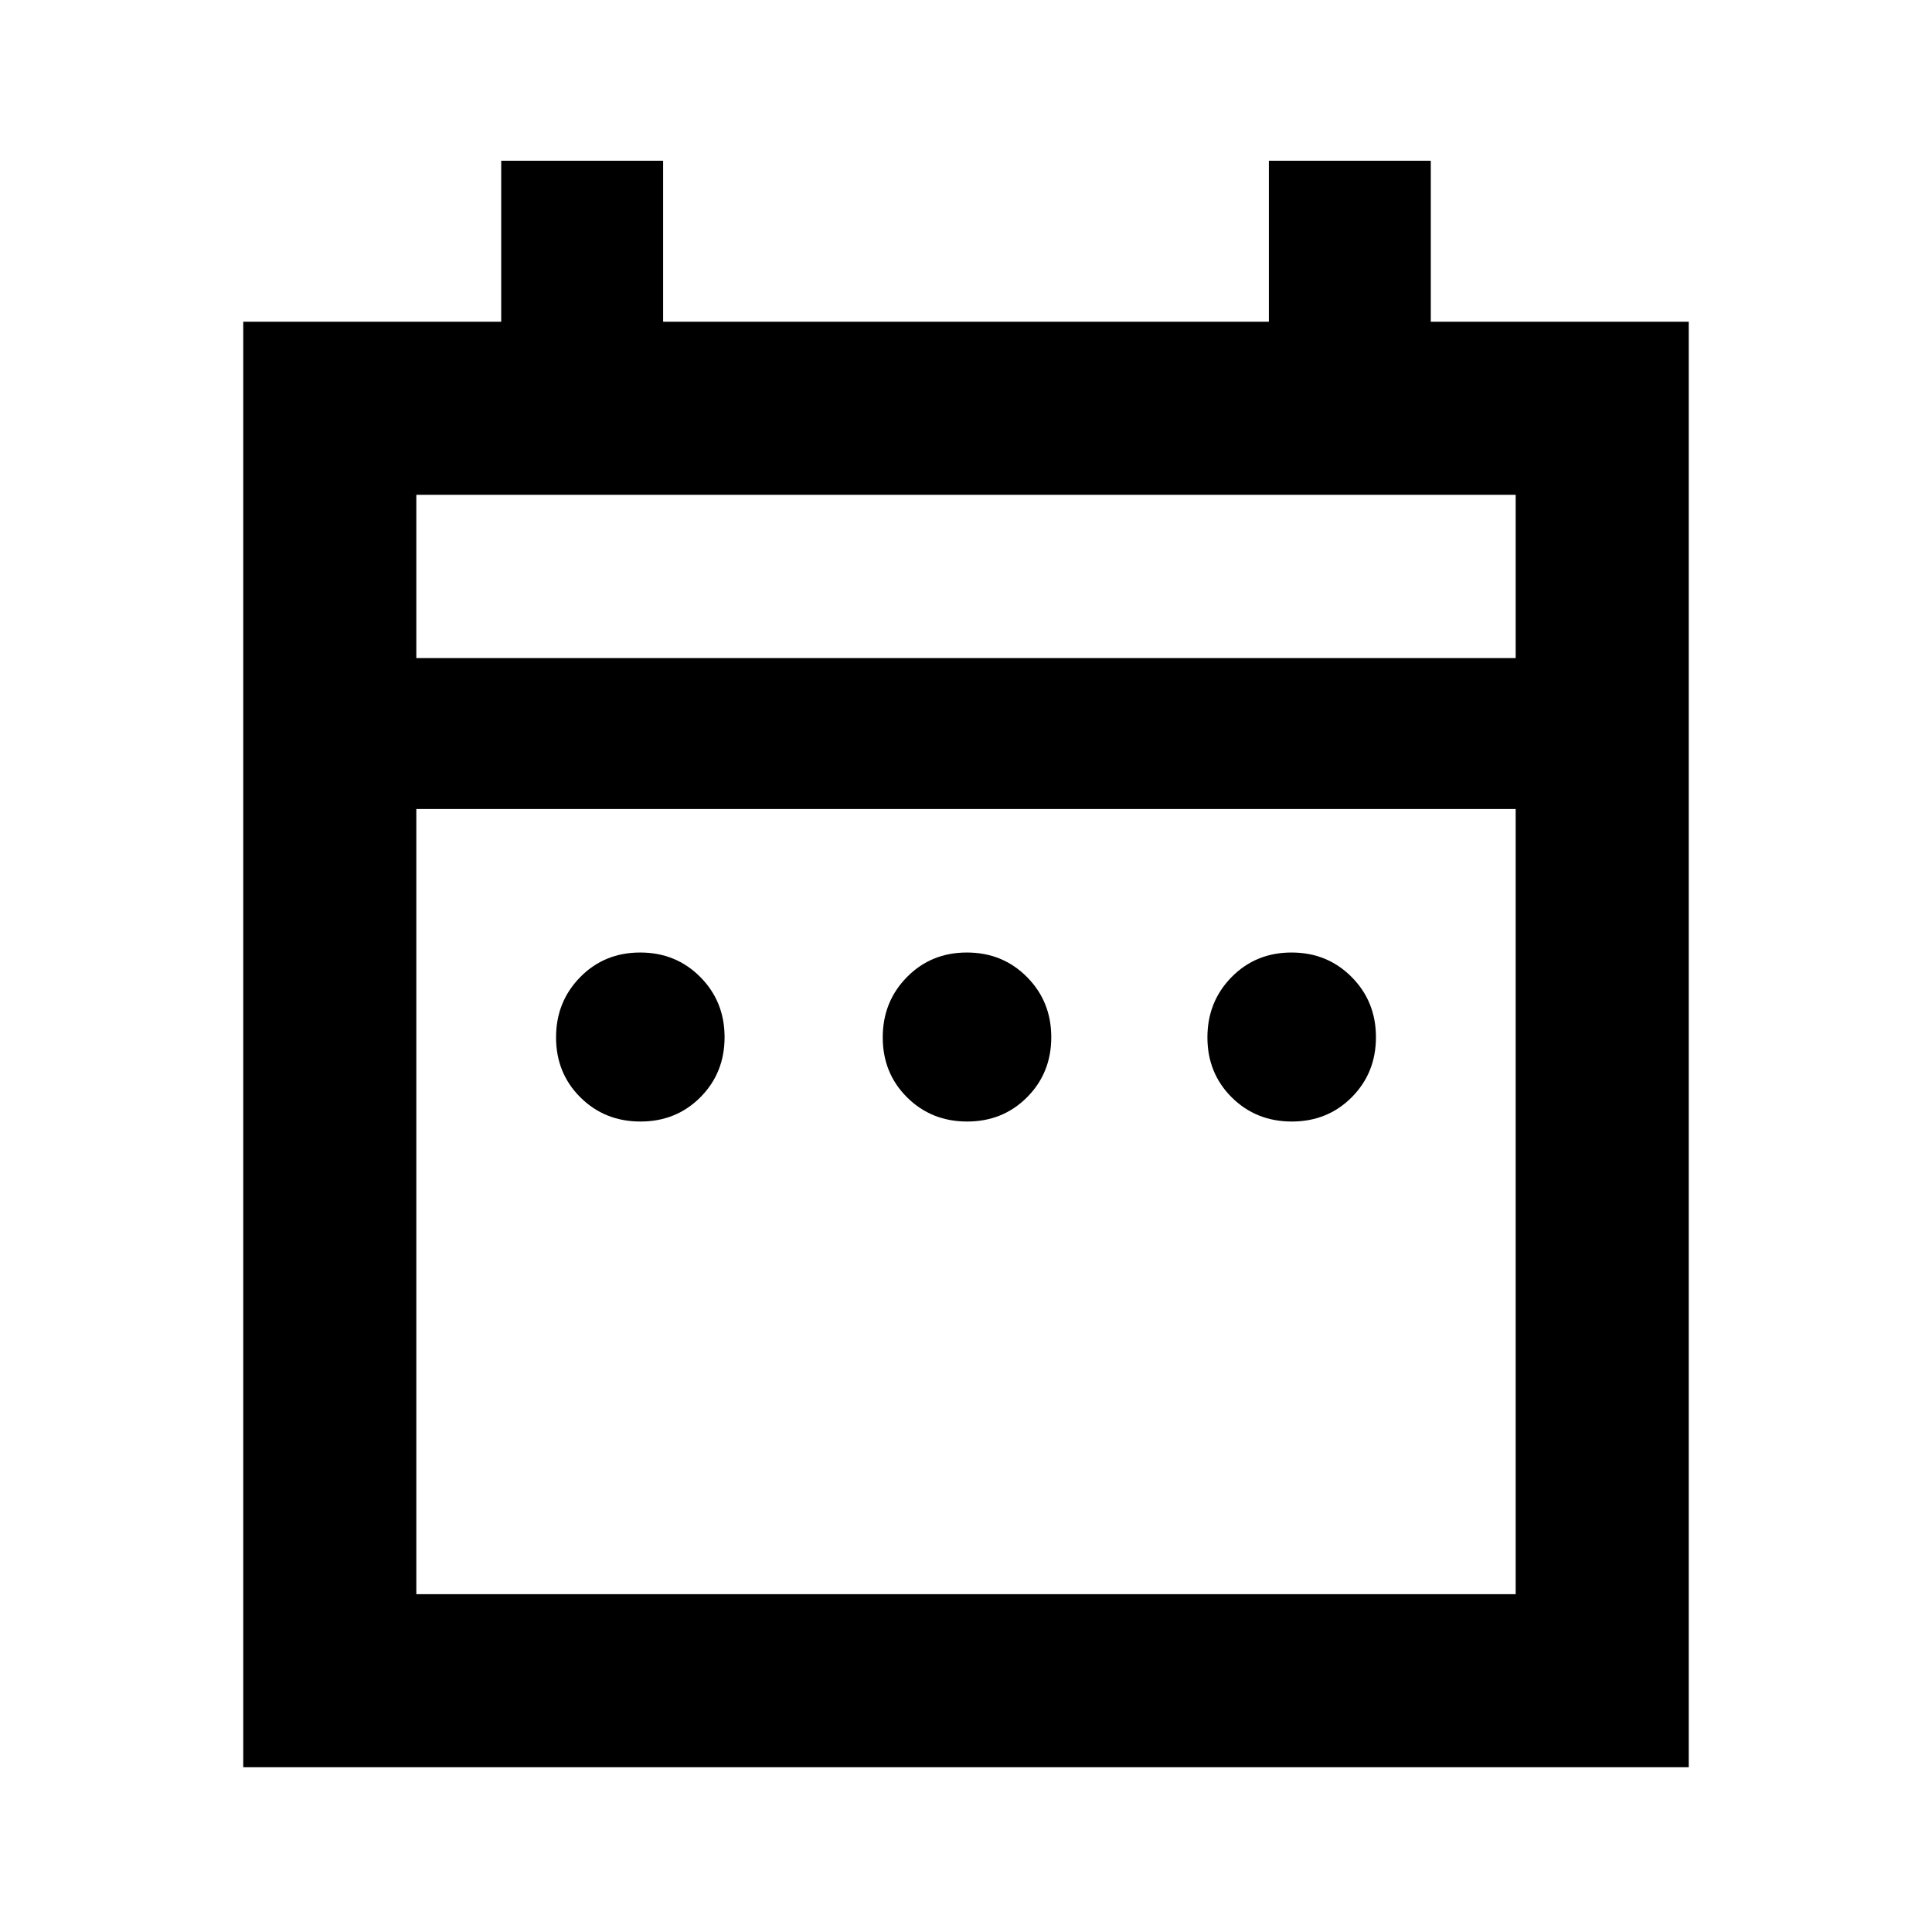 <svg xmlns="http://www.w3.org/2000/svg" height="24" viewBox="0 -960 960 960" width="24"><path d="M318.24-402.72q-17.76 0-29.85-12.01-12.09-12.02-12.09-29.79 0-17.76 12.02-29.97 12.02-12.21 29.78-12.21 17.77 0 29.86 12.16 12.08 12.15 12.08 29.92 0 17.76-12.01 29.83-12.02 12.07-29.79 12.07Zm162.33 0q-17.77 0-29.85-12.01-12.09-12.02-12.09-29.79 0-17.76 12.02-29.97 12.02-12.21 29.78-12.21 17.77 0 29.85 12.16 12.09 12.15 12.09 29.92 0 17.76-12.02 29.83-12.02 12.07-29.78 12.07Zm161.33 0q-17.77 0-29.86-12.01-12.08-12.02-12.08-29.79 0-17.76 12.01-29.97 12.02-12.21 29.79-12.21 17.76 0 29.85 12.16 12.09 12.15 12.09 29.92 0 17.76-12.02 29.83-12.02 12.07-29.78 12.07ZM120.87-81.87v-718.26h128.18v-80h80.45v80h301v-80h80.45v80h128.18v718.26H120.87Zm86-86h546.26V-558H206.87v390.13Zm0-465.13h546.26v-81.13H206.87V-633Zm0 0v-81.13V-633Z"/></svg>